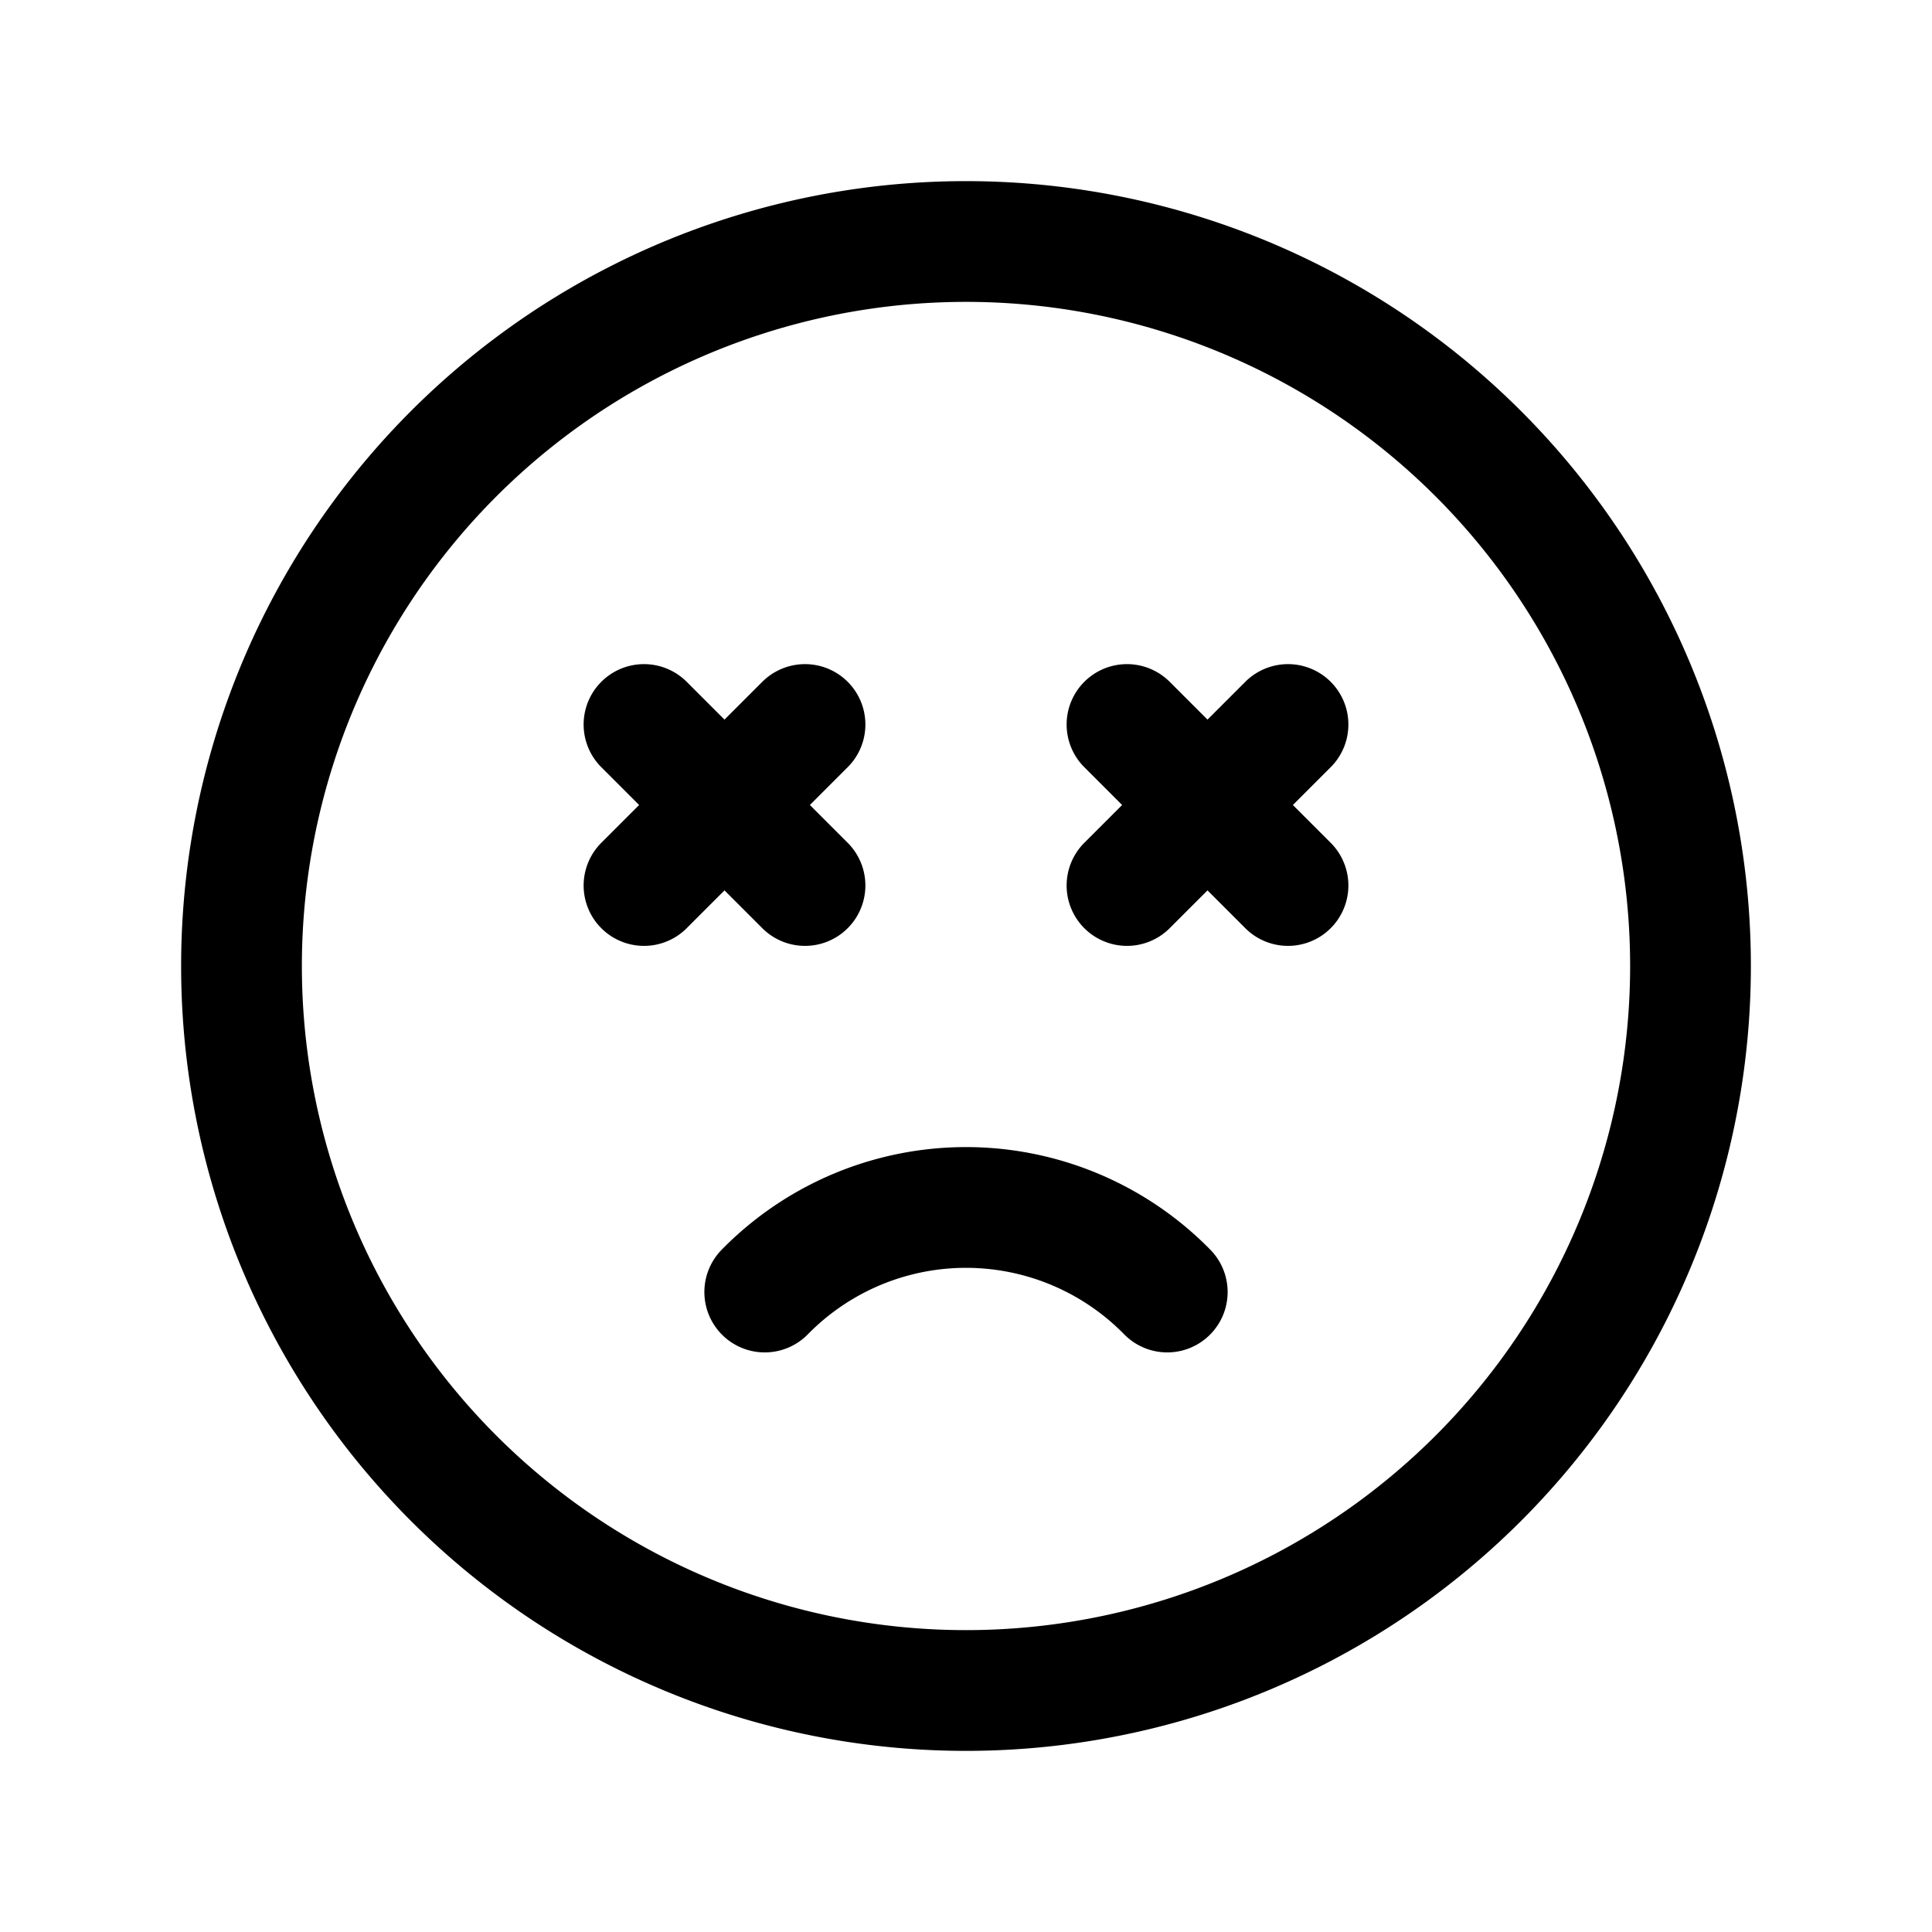 <svg xmlns="http://www.w3.org/2000/svg" fill="none" stroke-linecap="round" stroke-linejoin="round" viewBox="0 0 24 24" stroke-width="1.5" stroke="currentColor" aria-hidden="true" data-slot="icon" height="16px" width="16px">
  <path d="M3 12a9 9 0 1 0 18 0 9 9 0 1 0-18 0"/>
  <path d="M14.5 16.05a3.5 3.5 0 0 0-5 0M8 9l2 2M10 9l-2 2M14 9l2 2M16 9l-2 2"/>
</svg>
